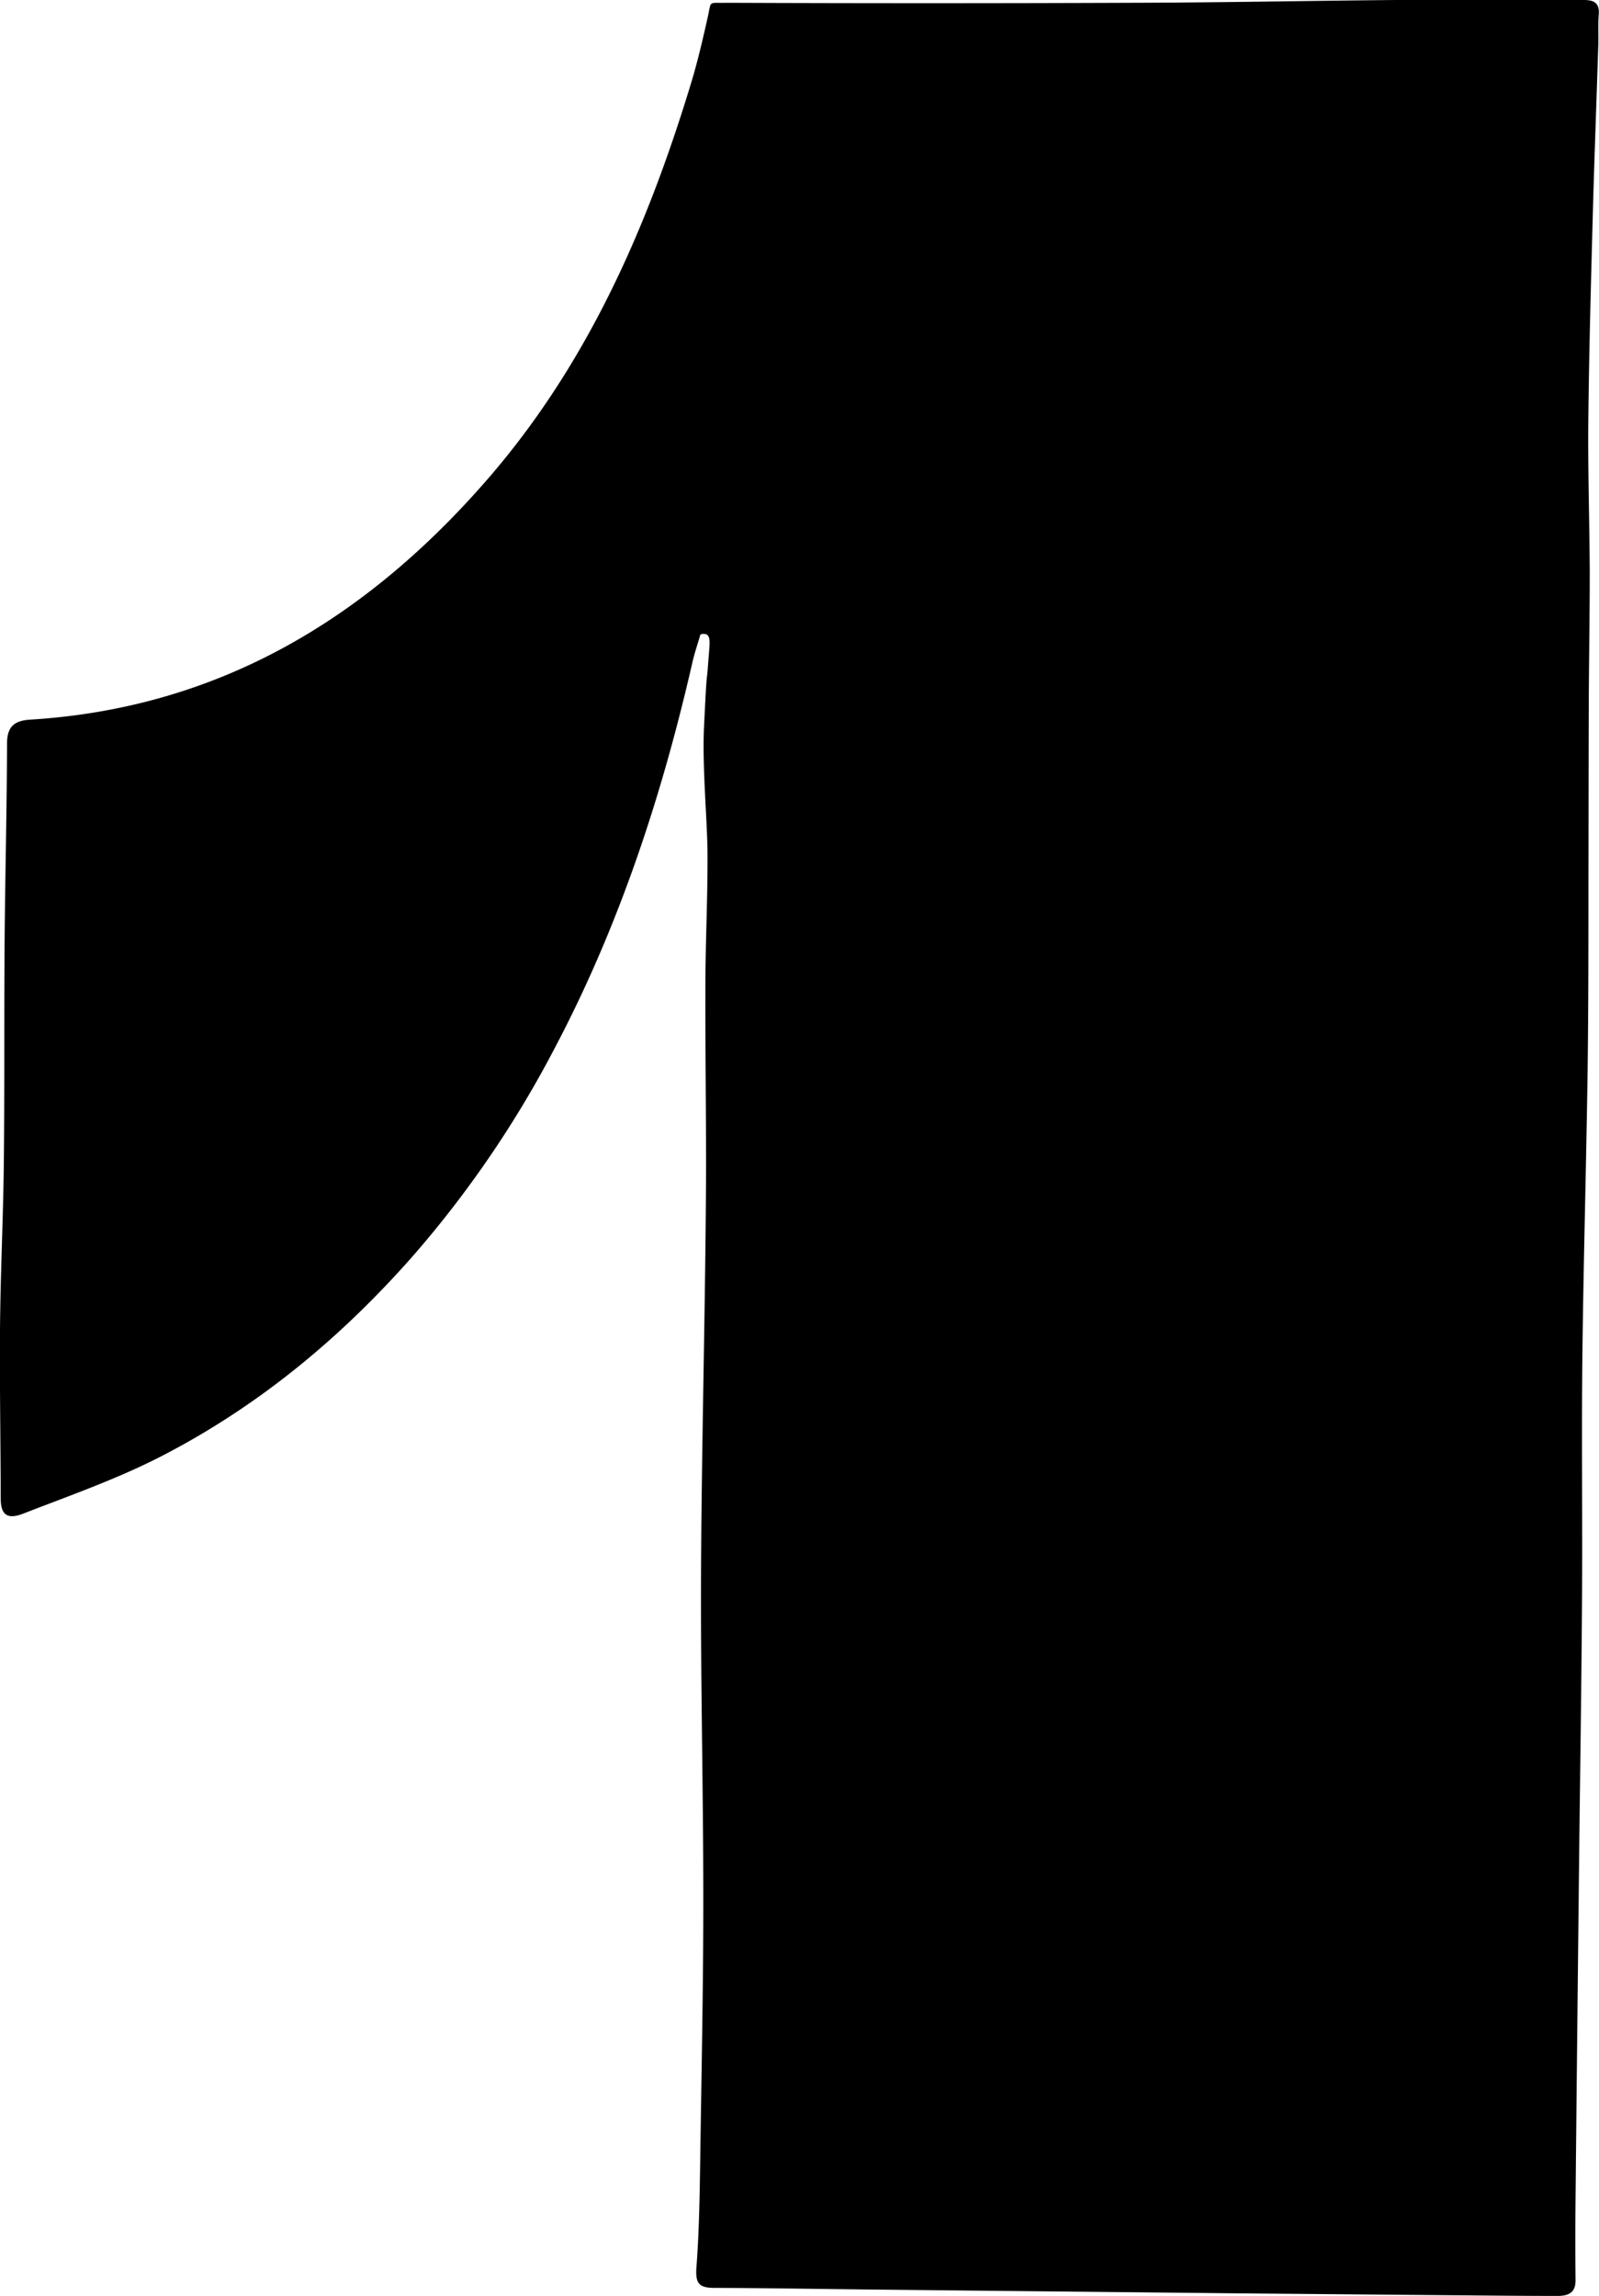 <svg xmlns="http://www.w3.org/2000/svg" viewBox="0 0 417.93 600"><title>Asset 106</title><g id="Layer_2" data-name="Layer 2"><g id="Layer_1-2" data-name="Layer 1"><path d="M183.06,165.82c-.69,2.4-1.51,4.77-2.07,7.2-8,35-19.18,69-36,100.86a278.74,278.74,0,0,1-36.72,53.93c-19,21.67-40.75,39.7-66.3,52.83-11.47,5.89-23.78,10.18-35.83,14.87-4.32,1.69-5.93.26-5.95-3.9C.16,377-.1,362.42,0,347.83s.83-29.15,1-43.73c.21-19.18.06-38.37.2-57.56.14-17.41.59-34.82.64-52.24,0-4.52,2-6,6.09-6.25,48.66-3,87-25.84,118.53-61.72C153.17,96,169,60,180.6,21.81c1.69-5.53,3-11.19,4.27-16.83C186.06-.07,184.79.87,190,.73q52.8.21,105.58,0C318.66.68,341.79.2,364.92,0c16.34-.11,32.69,0,49,0,2.7,0,4.2.75,3.94,3.83-.23,2.86,0,5.75-.14,8.63-.45,14.36-1,28.72-1.4,43.09-.48,18.16-1,36.32-1.18,54.48-.14,13.29.33,26.59.37,39.89,0,11.13-.2,22.26-.25,33.39-.06,15.58-.05,31.16-.09,46.74,0,16.47,0,32.93-.21,49.4-.36,25.12-1.09,50.23-1.38,75.35-.23,21.18.05,42.36-.09,63.53-.15,23.23-.53,46.45-.78,69.68q-.48,43.4-.91,86.81-.1,10.57,0,21.14c0,3.35-2.14,4-4.73,4-9.68,0-19.37-.11-29.05-.19q-27.56-.24-55.11-.49-48.23-.5-96.46-1c-13.25-.15-26.5-.38-39.76-.42-4.06,0-5-1.24-4.65-5.53.83-11.17.88-22.41,1.06-33.63.32-20.92.74-41.85.72-62.77,0-28.22-.71-56.43-.59-84.65.14-32.14,1-64.27,1.26-96.41.17-19-.18-38-.12-57,0-11.54.61-23.08.55-34.61,0-8.14-1.42-22.84-.91-33.36.41-8.26.61-12.4.85-13.65l.48-6.09c.18-2.22.29-3.76-.57-4.31A2,2,0,0,0,183.06,165.82Z"/></g></g></svg>